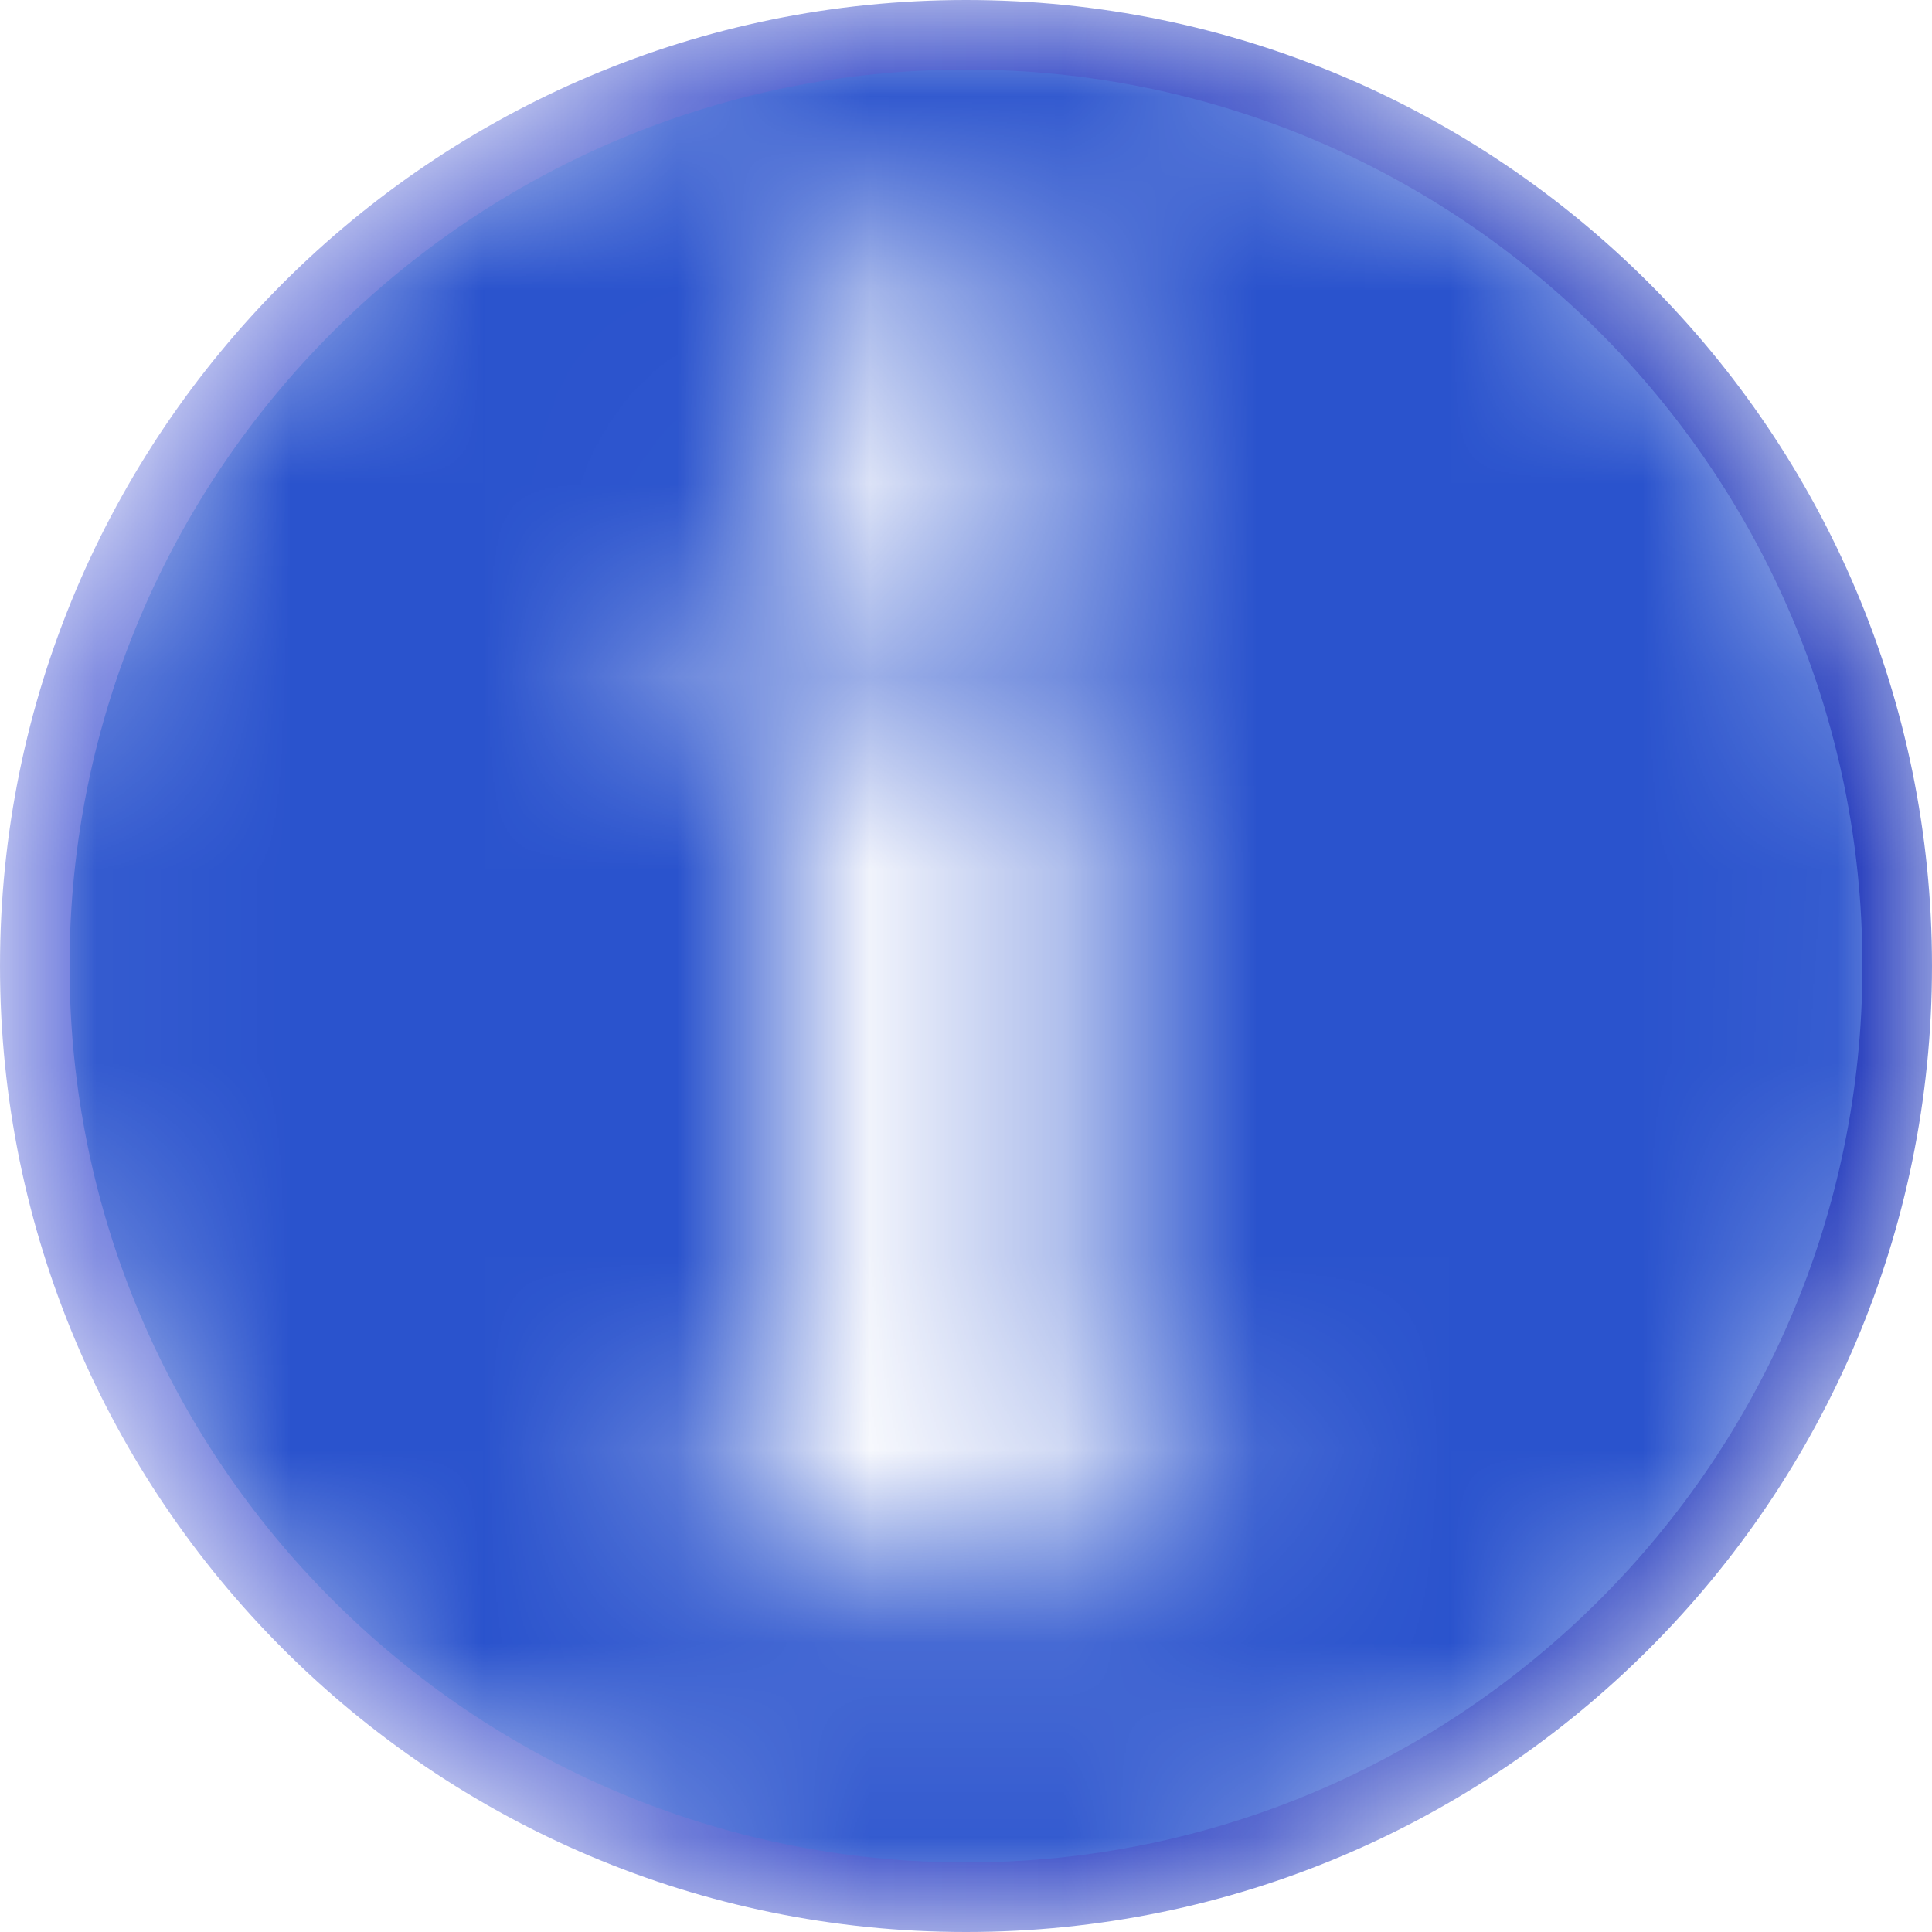 <svg width="10" height="10" viewBox="0 0 10 10" fill="none" xmlns="http://www.w3.org/2000/svg">
<rect width="10" height="10" fill="white"/>
<mask id="mask0_2_164" style="mask-type:alpha" maskUnits="userSpaceOnUse" x="0" y="0" width="10" height="10">
<path fill-rule="evenodd" clip-rule="evenodd" d="M0 5C0 2.24 2.24 0 5 0C7.76 0 10 2.24 10 5C10 7.76 7.76 10 5 10C2.24 10 0 7.76 0 5ZM4.99 1.31C4.48 1.17 3.9 1.61 3.93 2.14C3.93 2.43 4.09 2.71 4.35 2.85C4.76 3.1 5.35 2.93 5.55 2.49C5.78 2.04 5.49 1.43 4.99 1.31ZM6.3 7.6H5.63V3.46H3.41V3.99H4.07V7.6H3.41V8.13H6.3V7.6Z" fill="url(#paint0_linear_2_164)"/>
</mask>
<g mask="url(#mask0_2_164)">
<path d="M5 0C2.24 0 0 2.24 0 5C0 7.76 2.24 10 5 10C7.76 10 10 7.76 10 5C10 2.24 7.76 0 5 0Z" fill="url(#paint1_linear_2_164)"/>
<path d="M0.36 5C0.36 7.56 2.44 9.64 5 9.64C7.56 9.64 9.64 7.56 9.64 5C9.64 2.44 7.56 0.36 5 0.36C2.44 0.36 0.36 2.44 0.36 5" fill="#2A53CD"/>
</g>
<defs>
<linearGradient id="paint0_linear_2_164" x1="0.001" y1="5" x2="10.001" y2="5" gradientUnits="userSpaceOnUse">
<stop stop-color="#606EDA"/>
<stop offset="1" stop-color="#021DB2"/>
</linearGradient>
<linearGradient id="paint1_linear_2_164" x1="0.001" y1="5" x2="10.001" y2="5" gradientUnits="userSpaceOnUse">
<stop stop-color="#606EDA"/>
<stop offset="1" stop-color="#021DB2"/>
</linearGradient>
</defs>
</svg>
